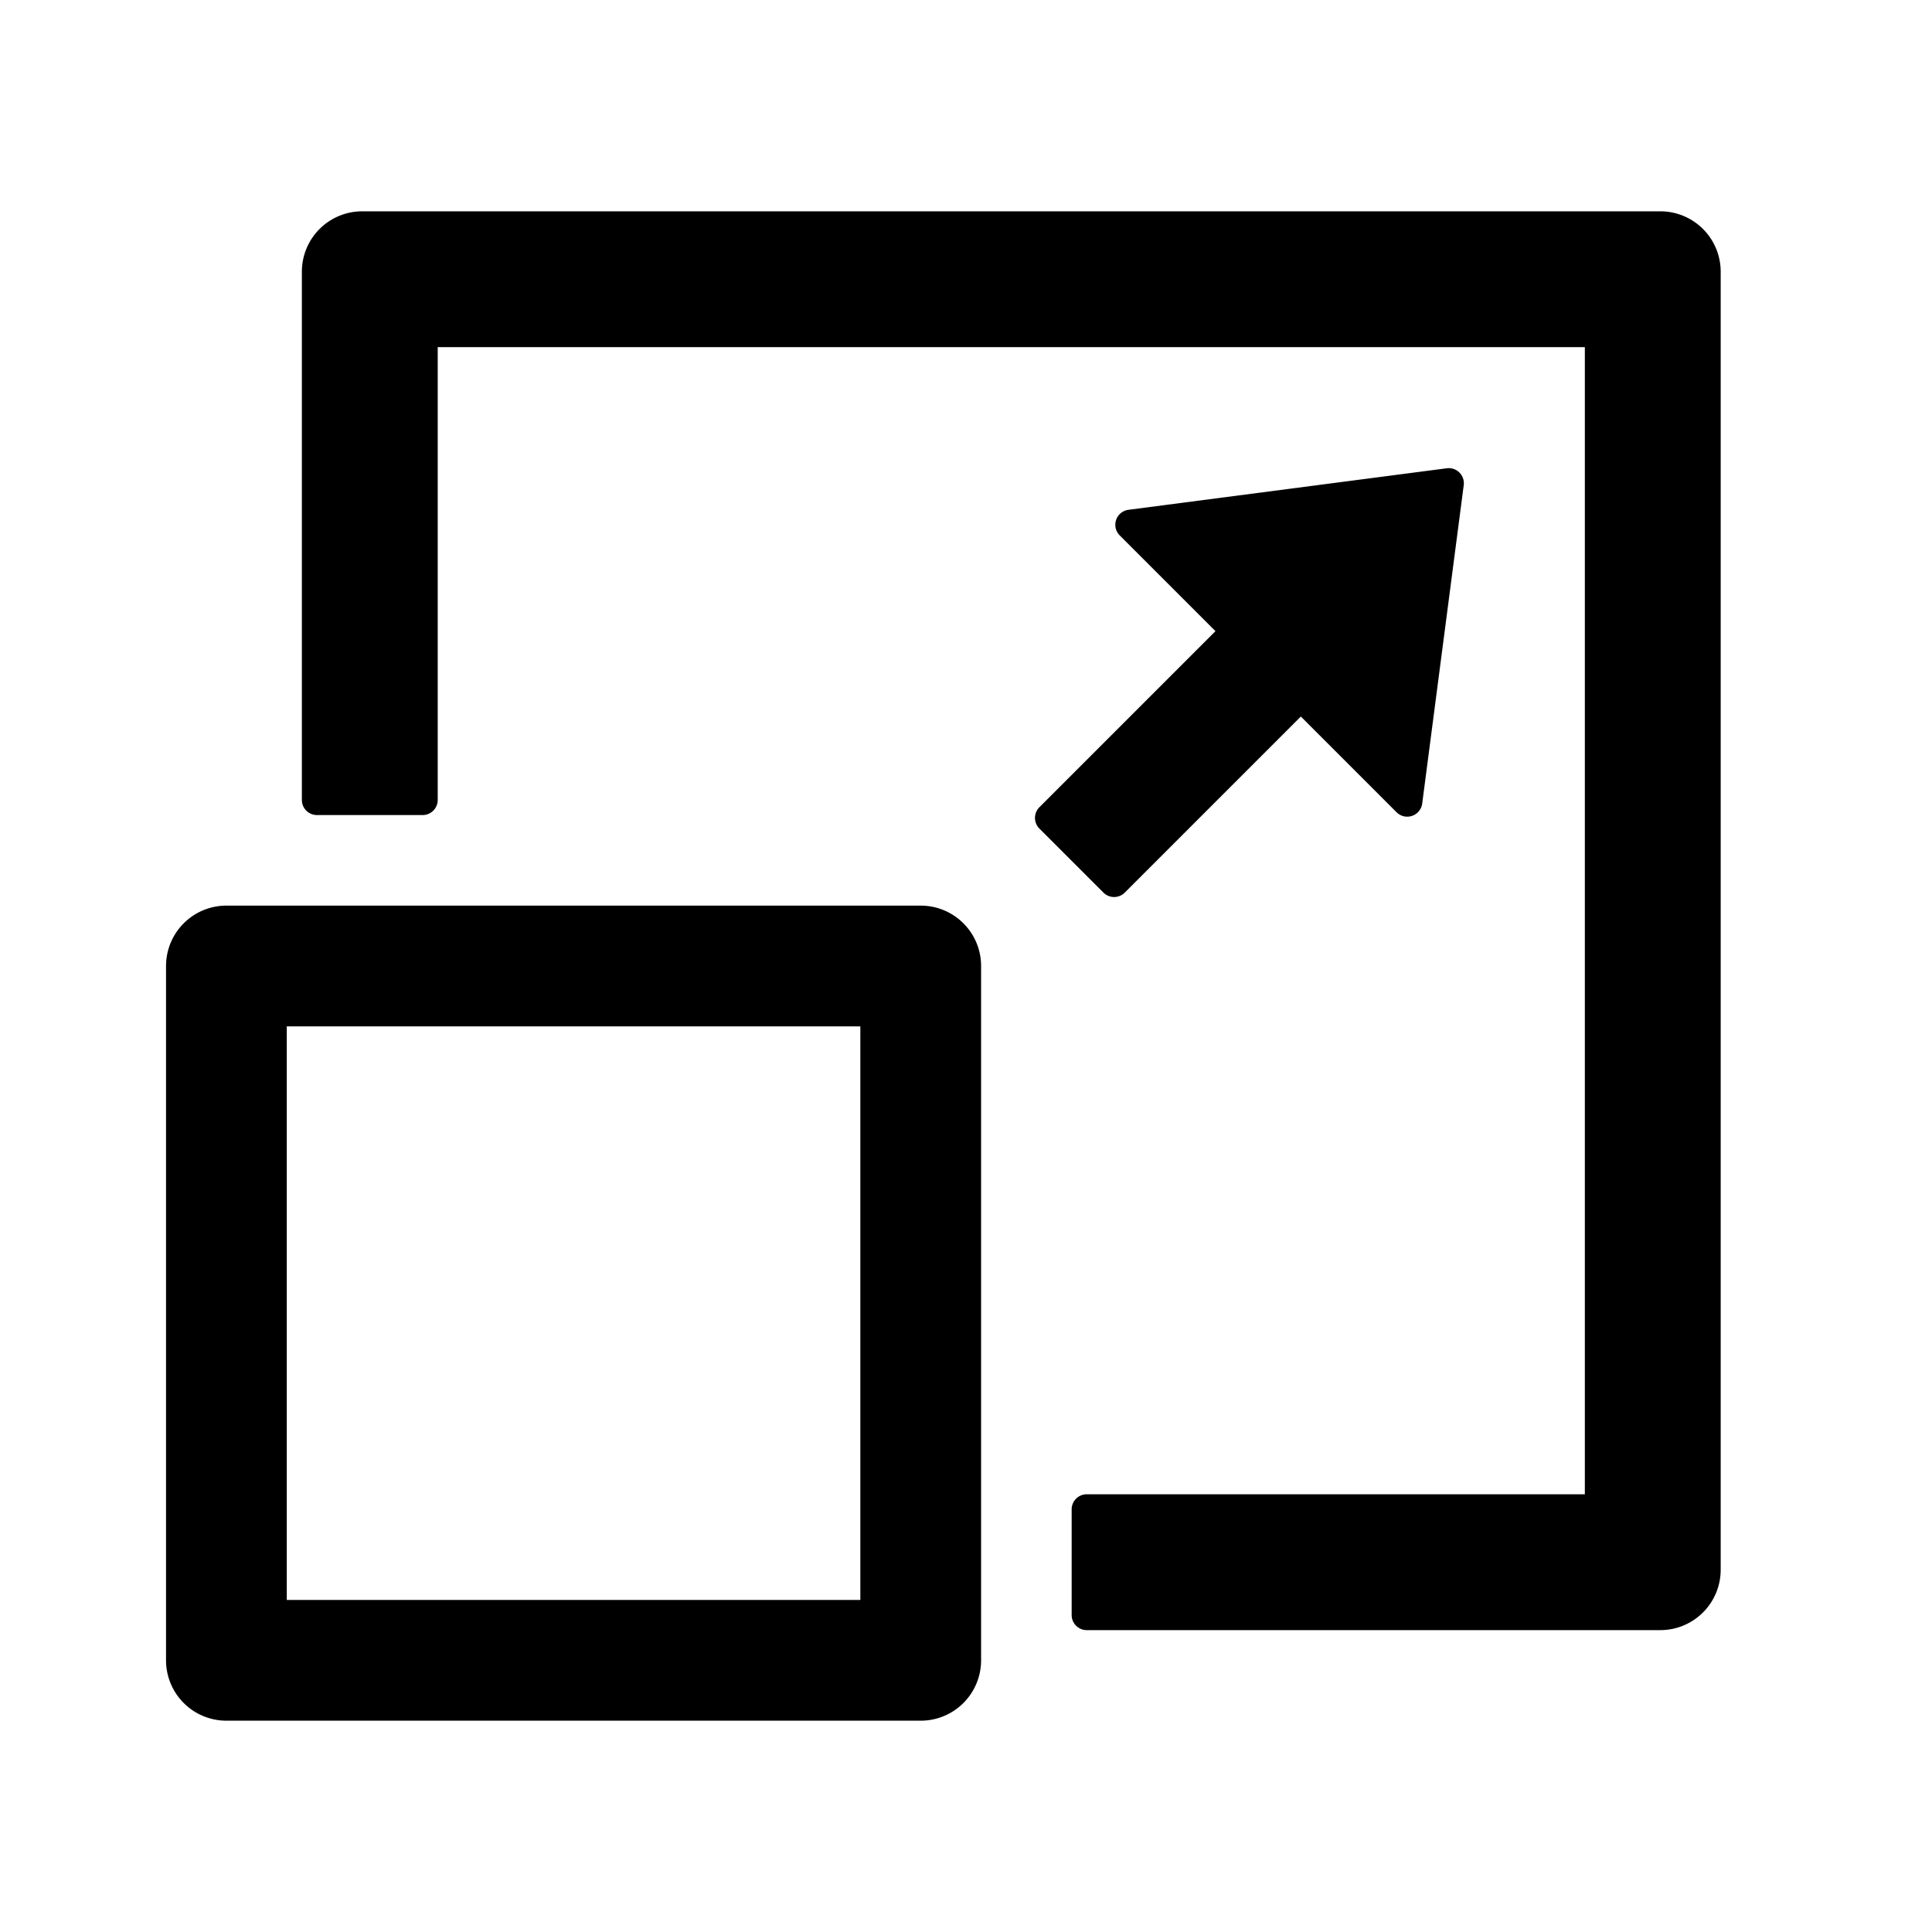 <?xml version="1.0" standalone="no"?><!DOCTYPE svg PUBLIC "-//W3C//DTD SVG 1.1//EN" "http://www.w3.org/Graphics/SVG/1.1/DTD/svg11.dtd"><svg t="1694413934120" class="icon" viewBox="0 0 1024 1024" version="1.1" xmlns="http://www.w3.org/2000/svg" p-id="2082" xmlns:xlink="http://www.w3.org/1999/xlink" width="200" height="200"><path d="M488 480a32 32 0 0 1 32 32v368a32 32 0 0 1-32 32H120a32 32 0 0 1-32-32V512a32 32 0 0 1 32-32h368z m392-368a32 32 0 0 1 32 32v688a32 32 0 0 1-32 32H576a8 8 0 0 1-8-8v-56c0-4.416 3.584-8 8-8h264V184H232v240a8 8 0 0 1-8 8h-56a8 8 0 0 1-8-8V144a32 32 0 0 1 32-32h688zM456 544H152v304h304V544z m319.808-288.896a8 8 0 0 1 0 2.048L753.792 425.92a8 8 0 0 1-13.568 4.608l-50.752-50.752-93.312 93.312a8 8 0 0 1-11.328 0l-33.92-33.92a8 8 0 0 1 0-11.328l93.312-93.312-50.752-50.752a8 8 0 0 1 4.608-13.568l168.768-22.016a8 8 0 0 1 8.96 6.912z" p-id="2083"></path></svg>